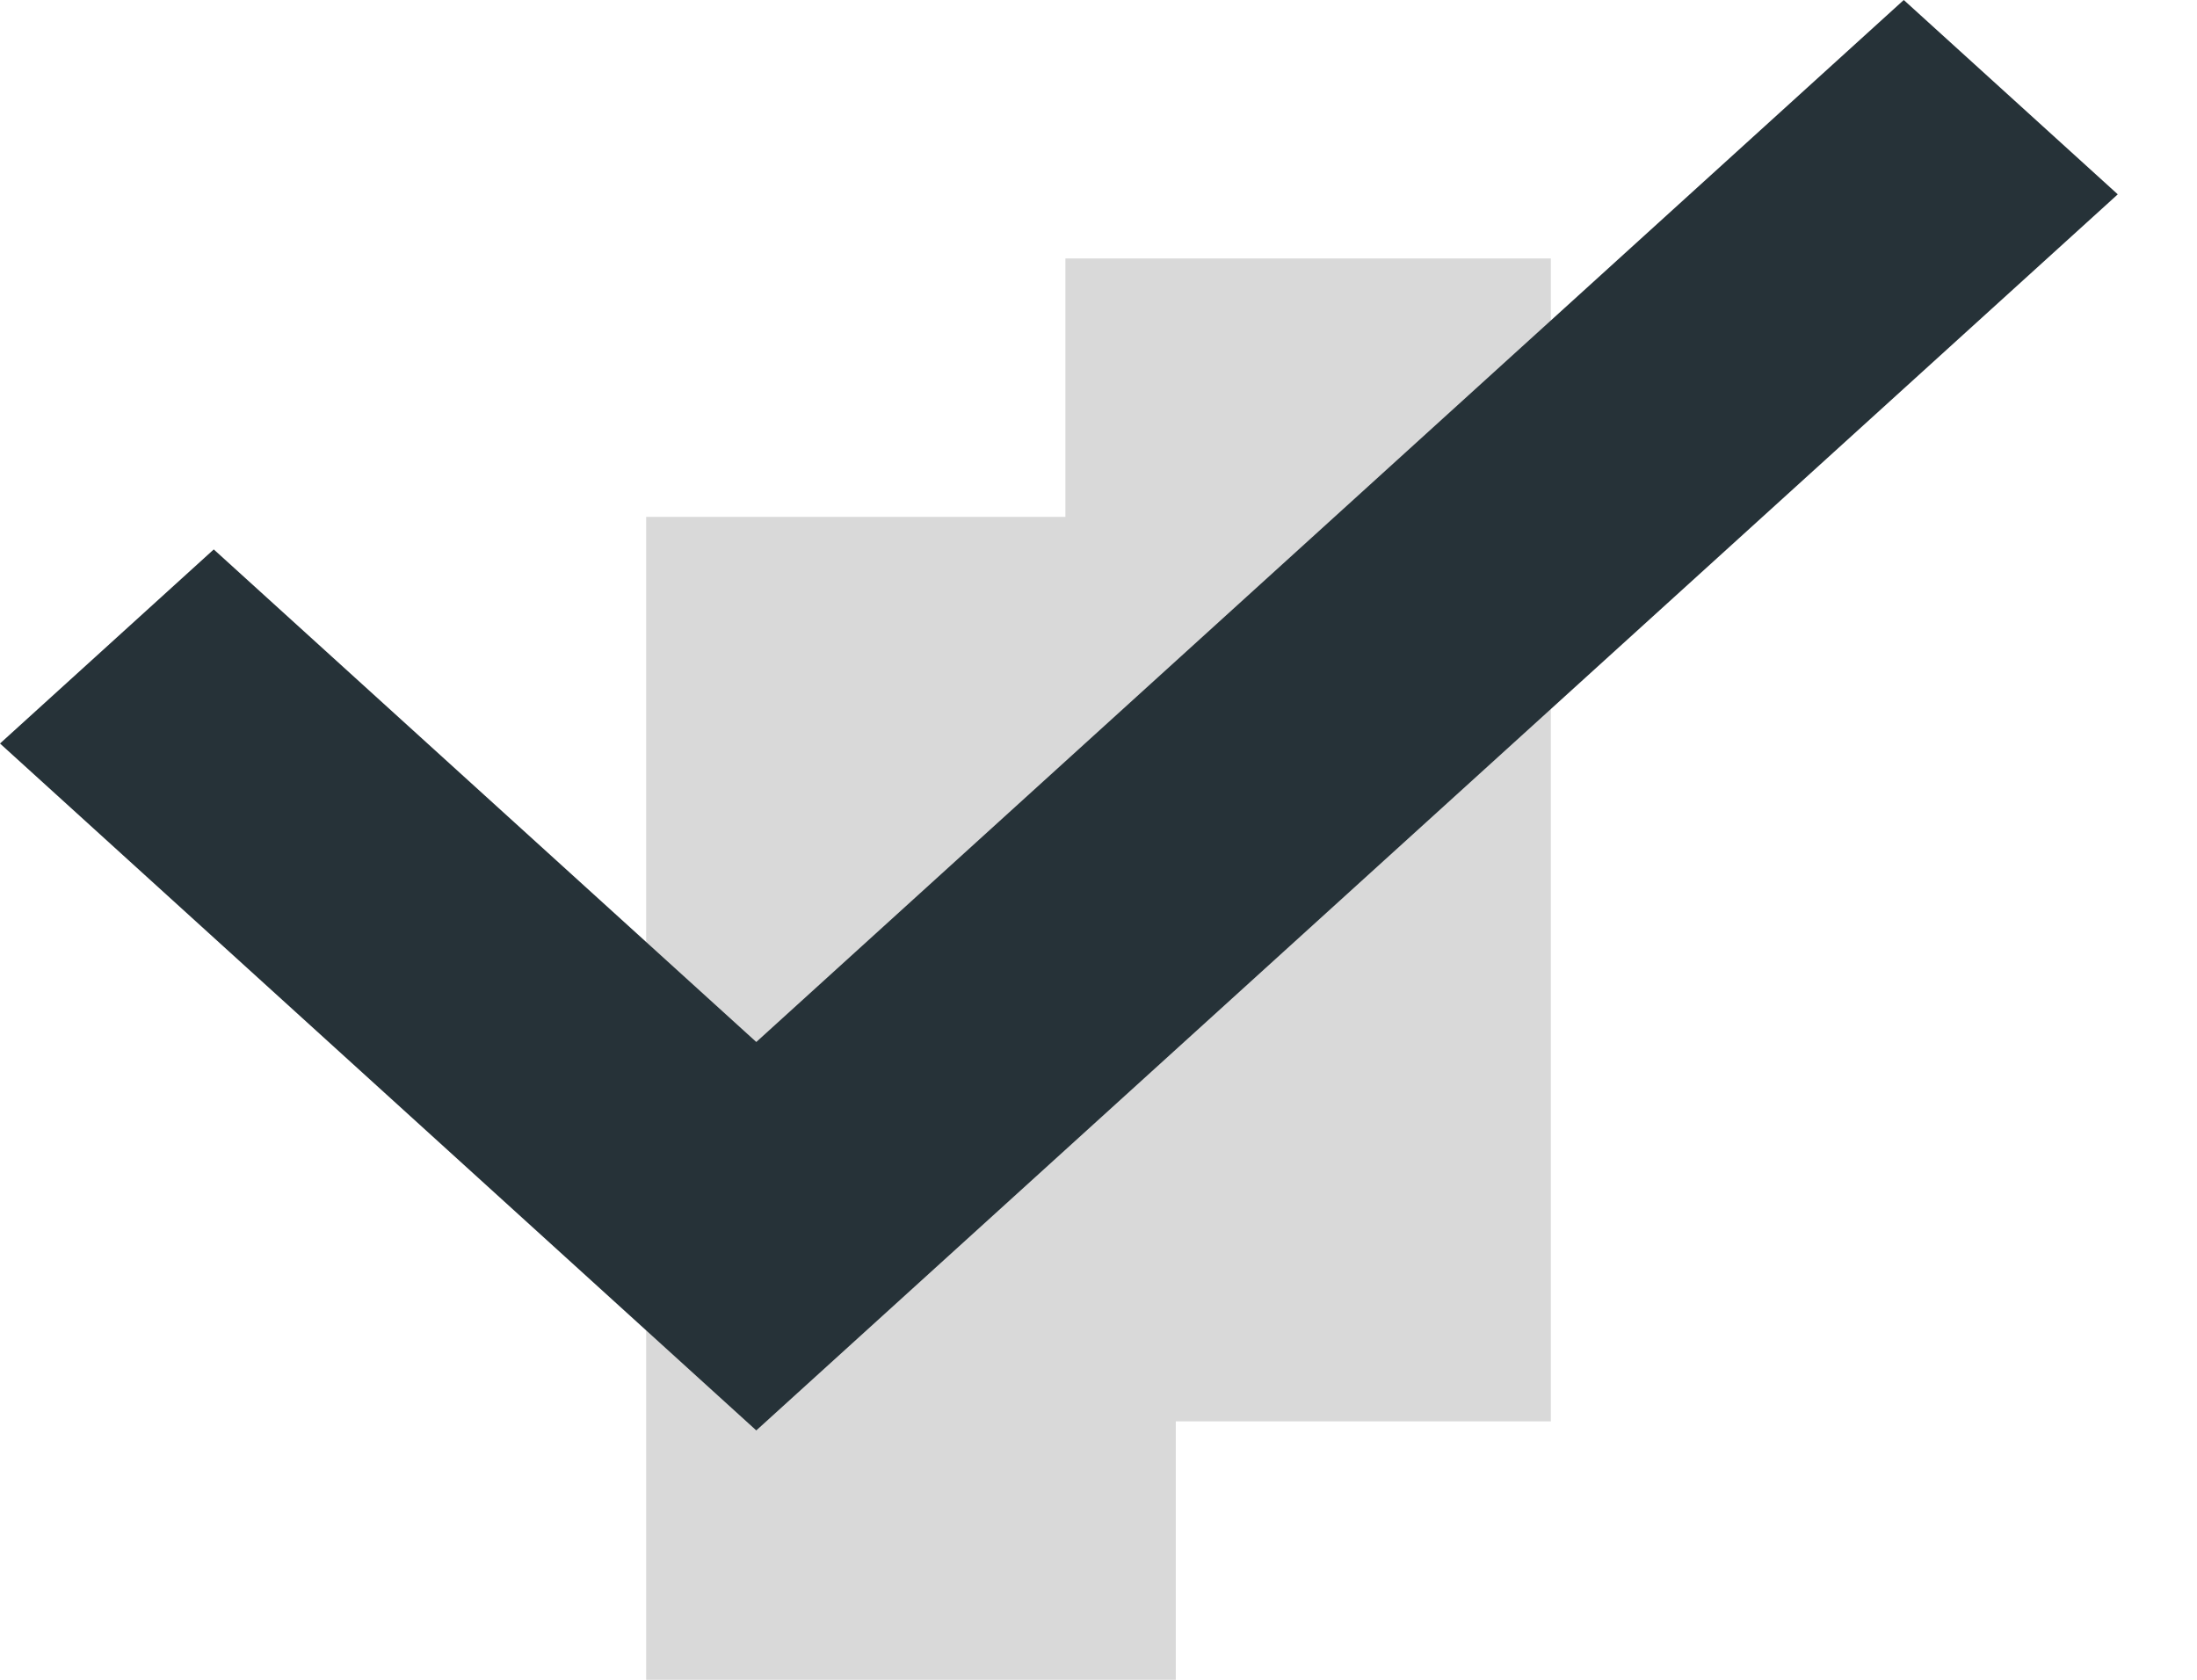 <svg viewBox="0 0 17 13" fill="none" xmlns="http://www.w3.org/2000/svg">
<path d="M5 4H8.244V2H9.098H12V11H9.098V13H5V4Z" fill="#D9D9D9"/>
<path d="M5.852 11.07L0 5.754L1.654 4.252L5.852 8.064L14.731 0L16.387 1.504L5.852 11.07Z" fill="#263238"/>
</svg>
